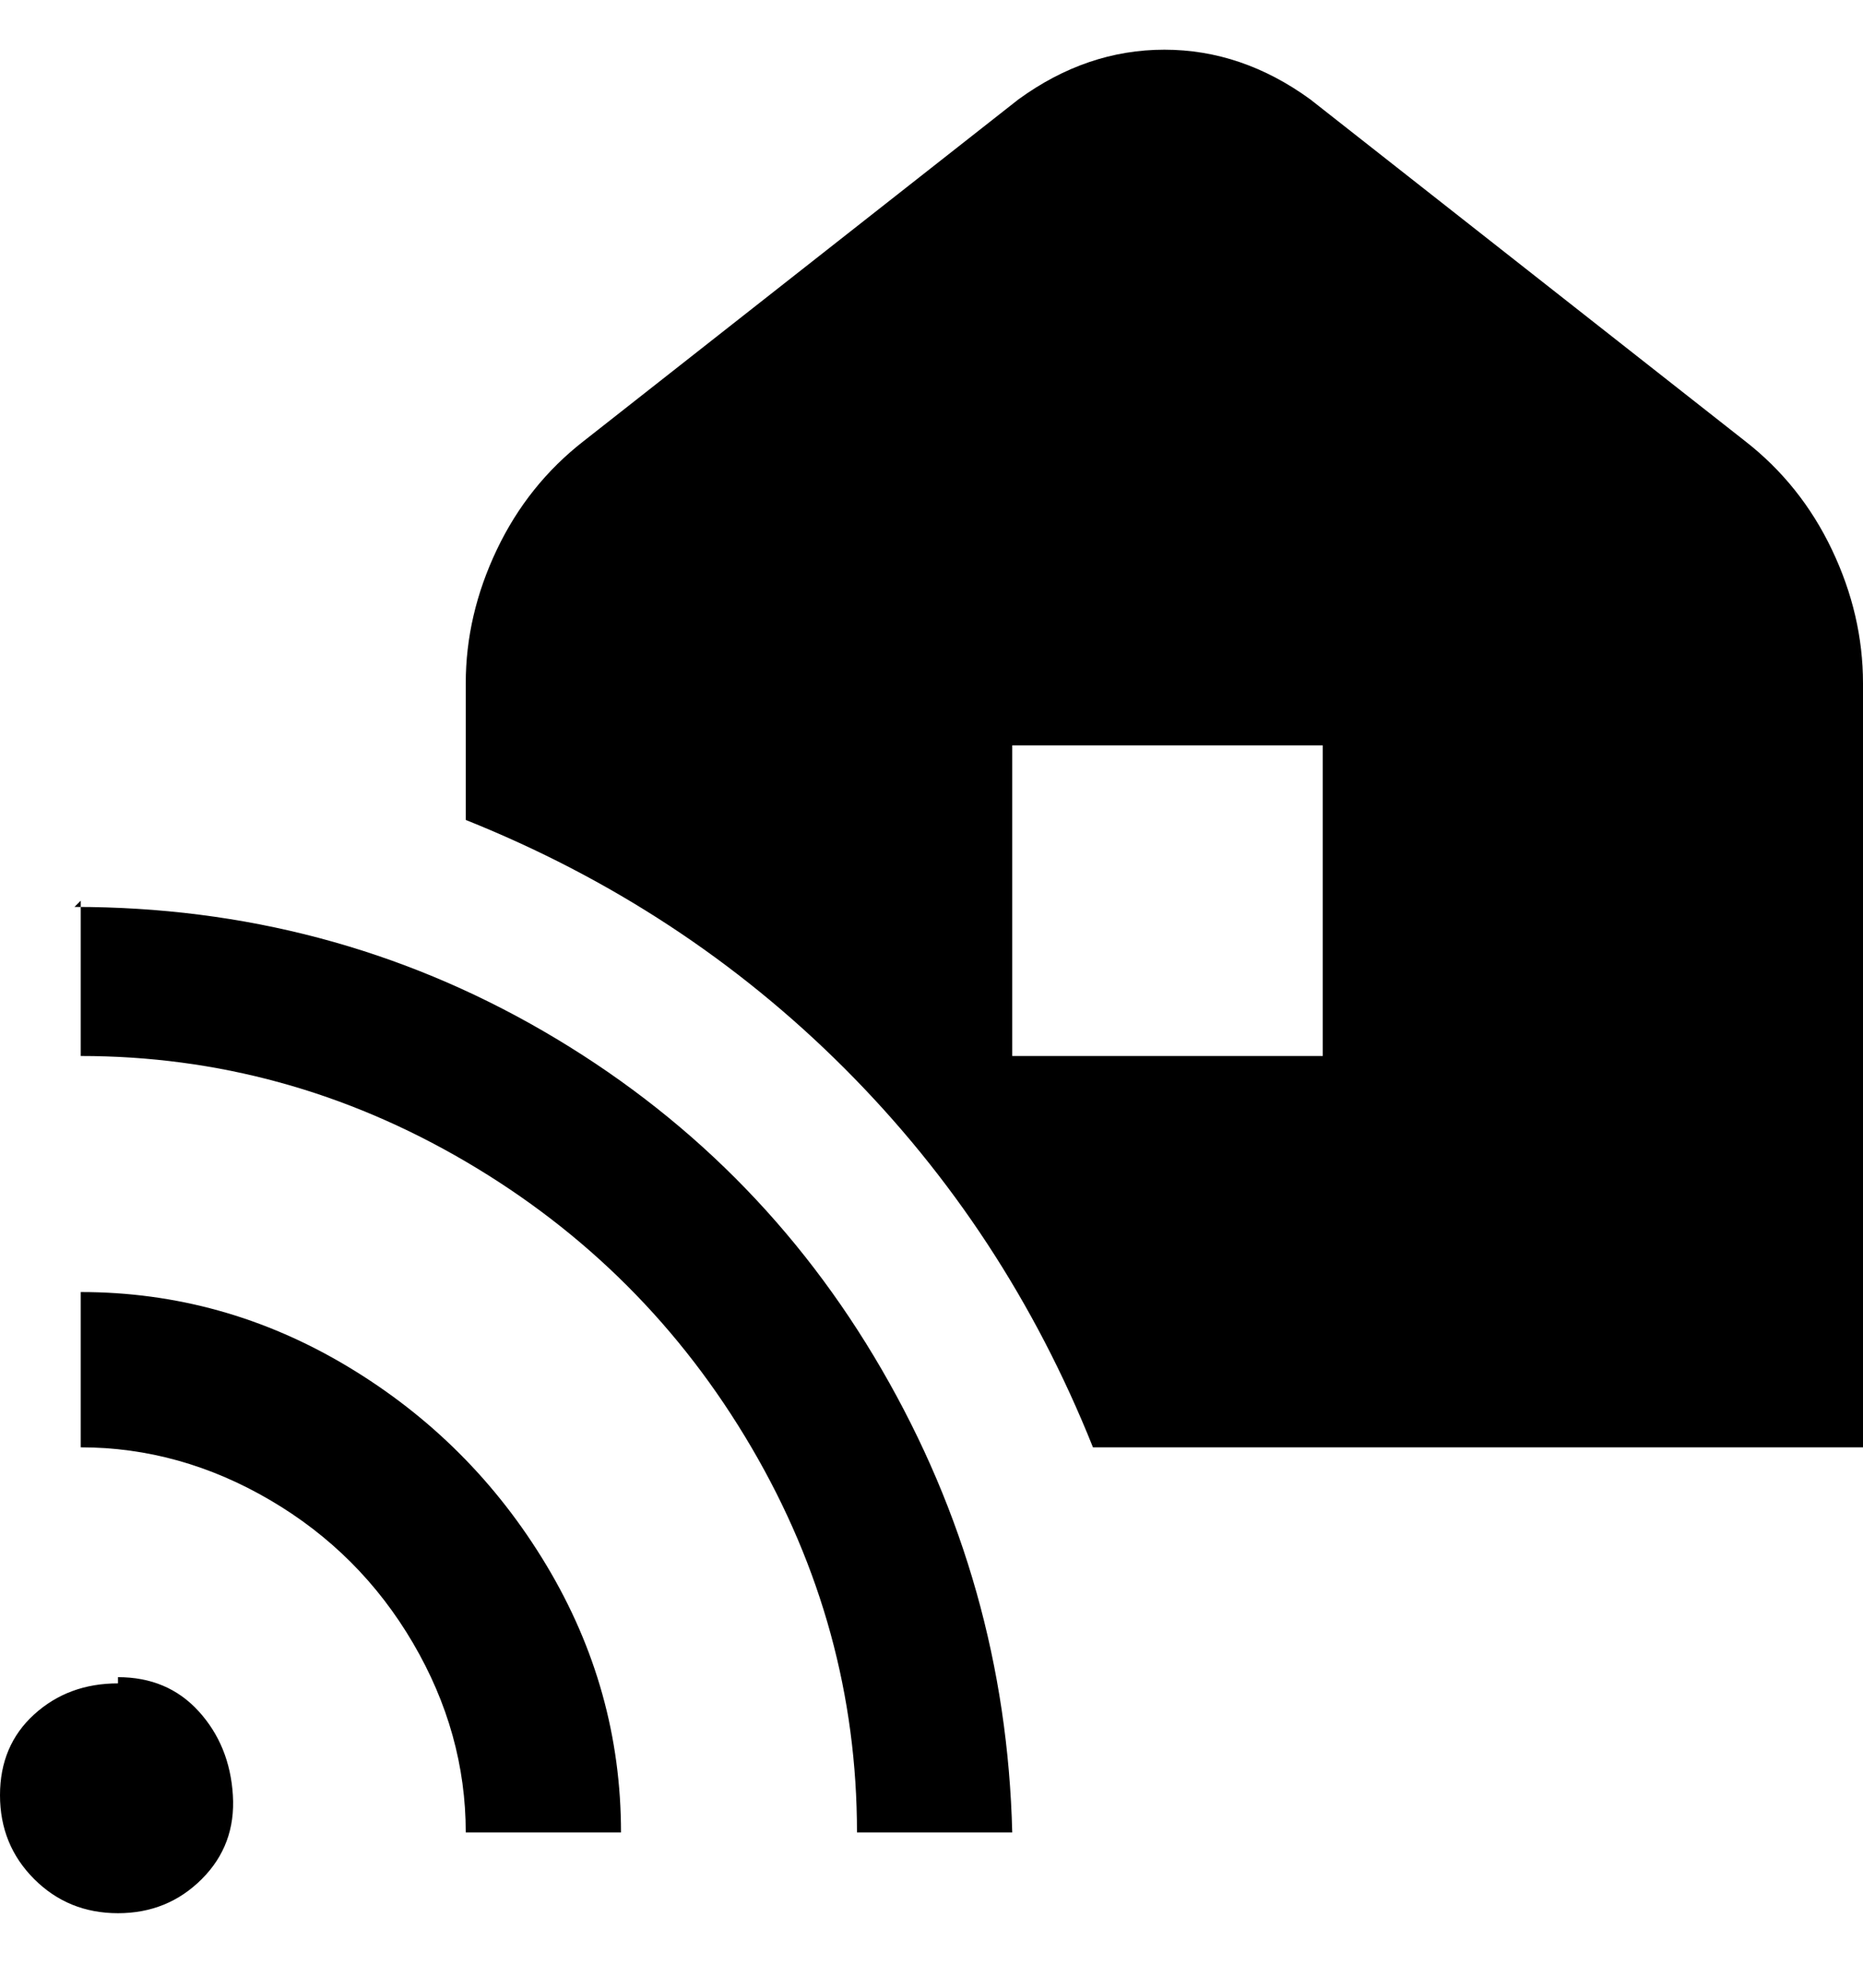 <svg viewBox="0 0 300 320" xmlns="http://www.w3.org/2000/svg"><path d="M19 270q8 0 13 5.5t5.5 13.5q.5 8-5 13.5T19 308q-8 0-13.5-5.5T0 289q0-8 5.5-13t13.5-5v-1zm-6-62v25q16 0 30.5 8.5t23 23Q75 279 75 295h25q0-23-12-43t-32-32q-20-12-43-12zm0-63v25q33 0 62 17t46 46q17 29 17 62h25q-1-40-21-74.5T87.5 166Q53 146 12 146l1-1zm287-35v123H176q-14-35-40-61t-61-40v-22q0-11 5-21.5T94 71l70-55q11-8 23.5-8t23.5 8l70 55q9 7 14 17.5t5 21.5zm-87 10h-50v50h50v-50z"/></svg>
